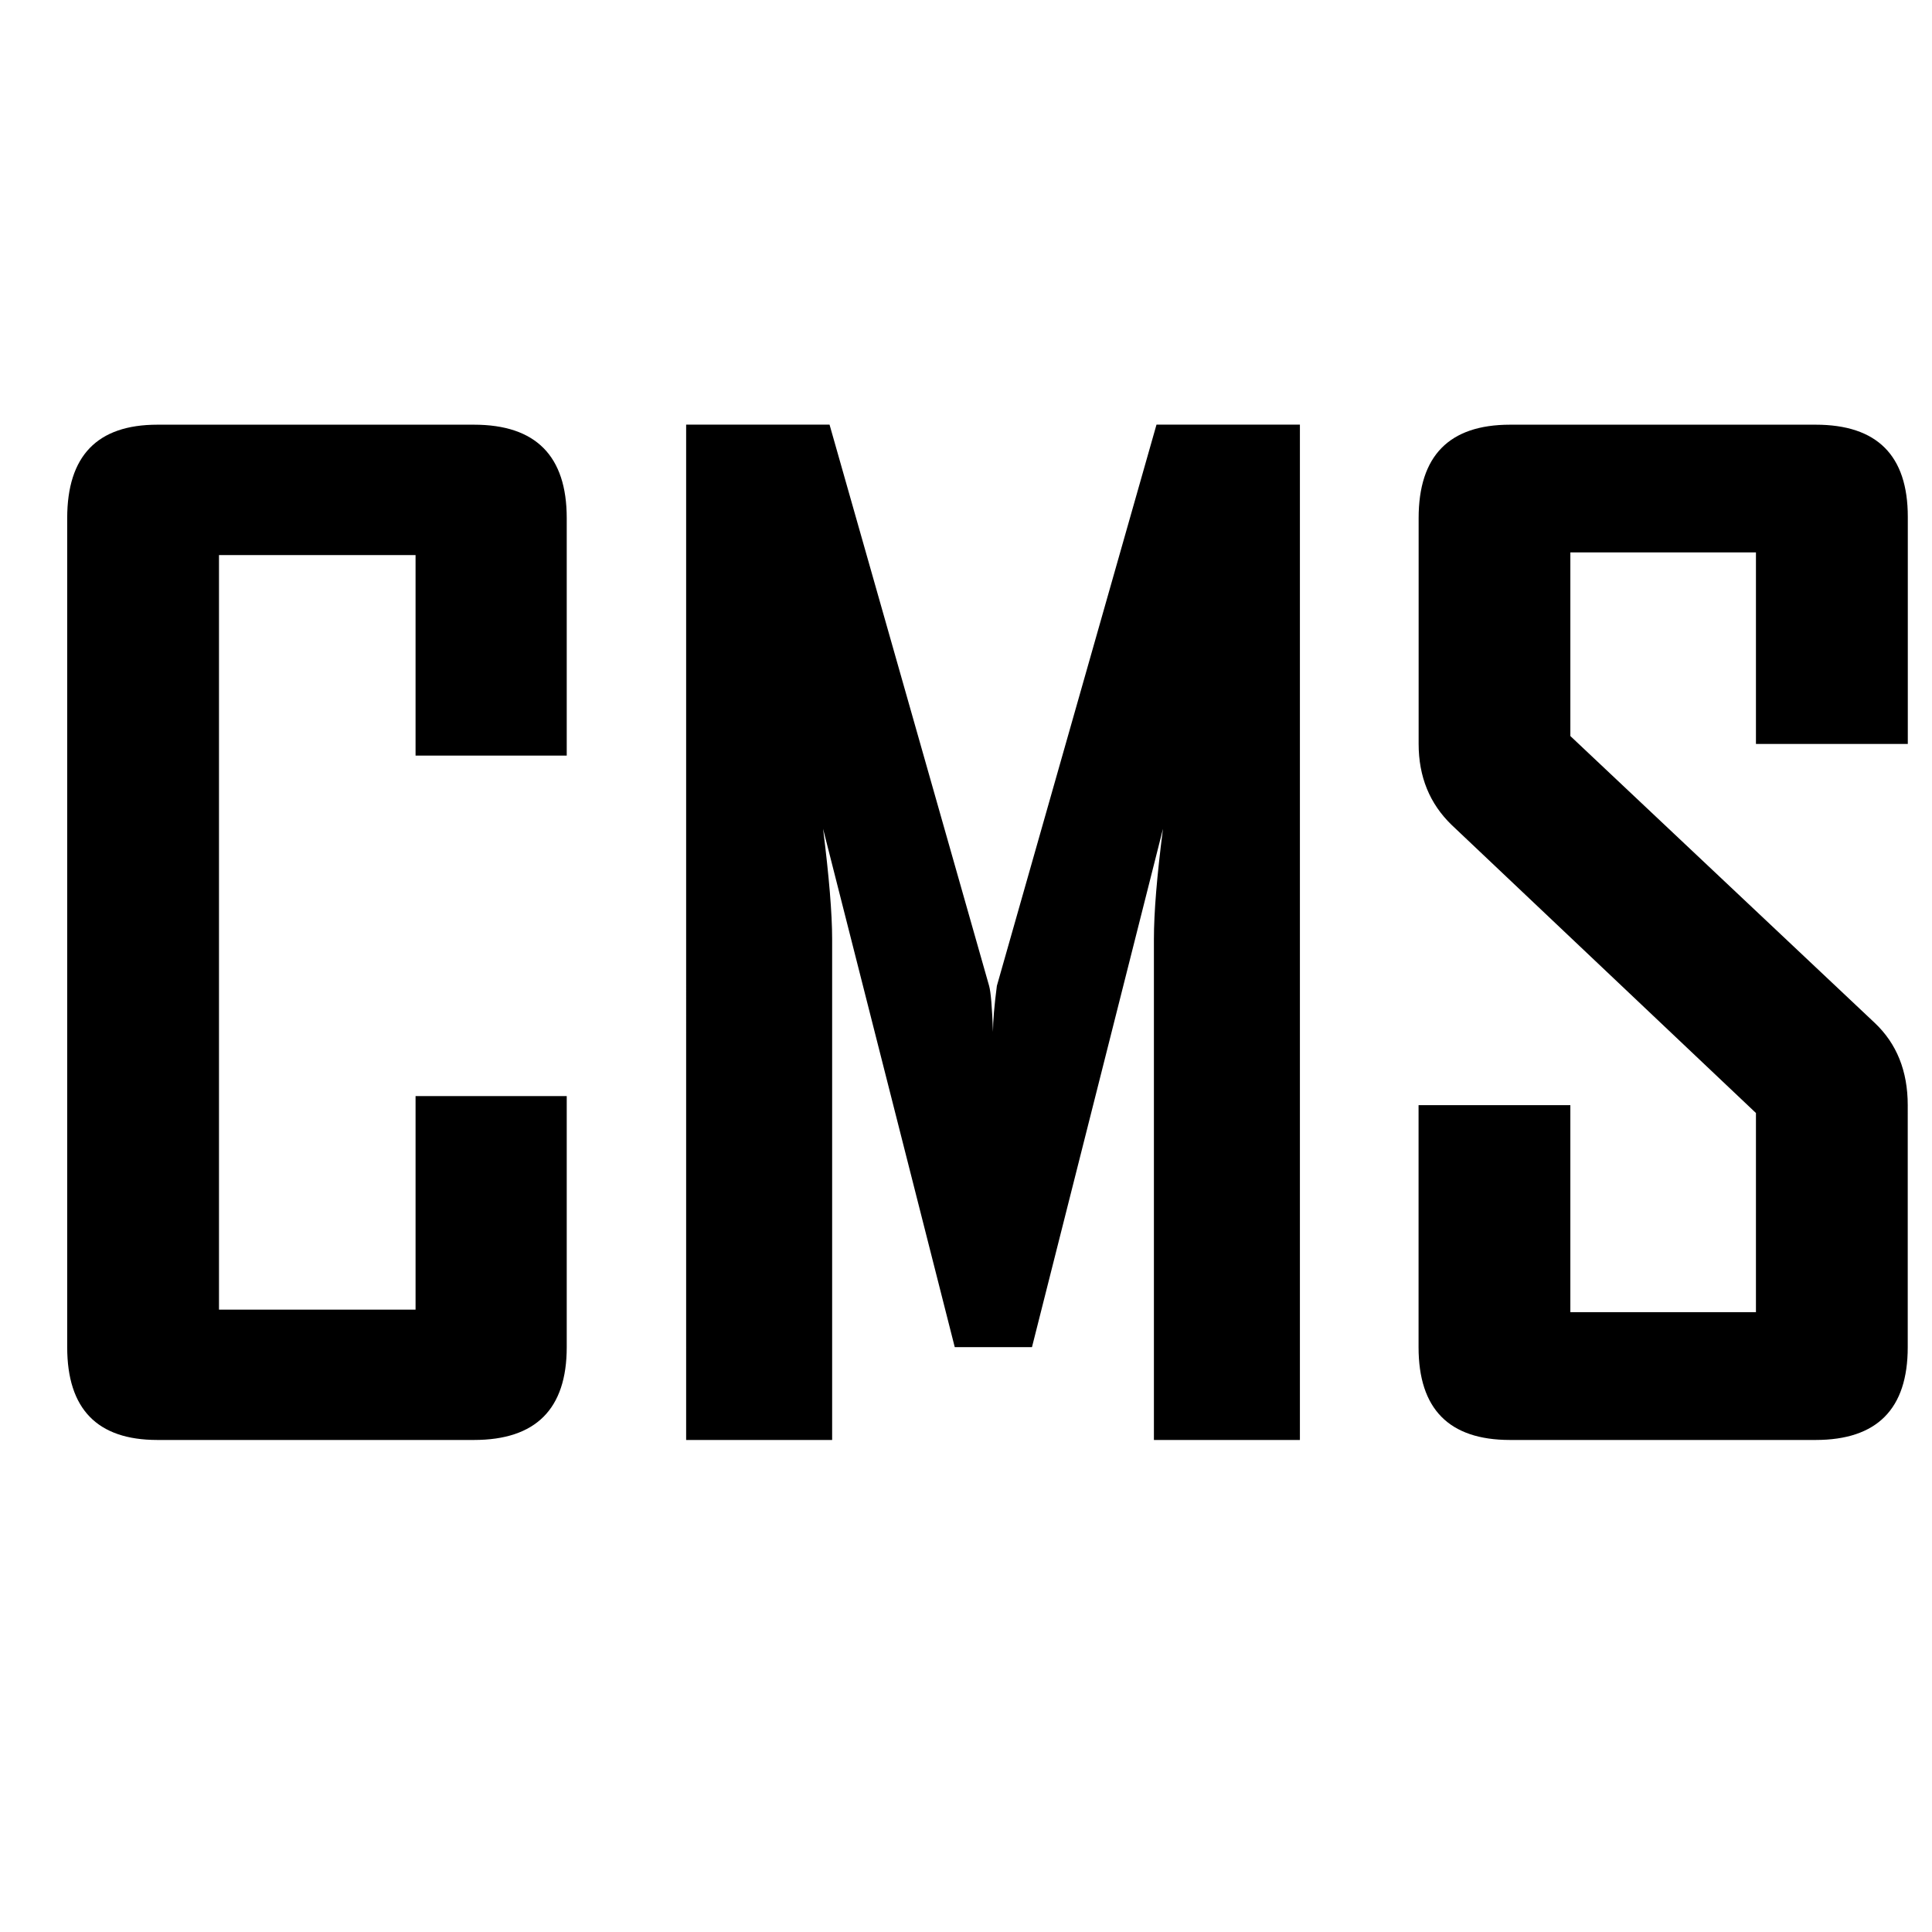 <?xml version="1.0" standalone="no"?><!DOCTYPE svg PUBLIC "-//W3C//DTD SVG 1.1//EN" "http://www.w3.org/Graphics/SVG/1.1/DTD/svg11.dtd"><svg t="1674645952811" class="icon" viewBox="0 0 1024 1024" version="1.1" xmlns="http://www.w3.org/2000/svg" p-id="6560" xmlns:xlink="http://www.w3.org/1999/xlink" width="200" height="200"><path d="M300.38 714.047c0 32.765-16.401 49.166-49.166 49.166L83.413 763.213c-31.862 0-47.793-16.401-47.793-49.166L35.619 274.622c0-33.018 15.931-49.527 47.793-49.527l167.801 0c32.765 0 49.166 16.545 49.166 49.527l0 125.86L220.254 400.482 220.254 294.202 116.07 294.202l0 399.94 104.185 0 0-113.18 80.125 0L300.38 714.047z" p-id="6561"></path><path d="M688.94 763.213 611.597 763.213l0-265.483c0-14.017 1.59-33.452 4.805-58.45l-69.432 274.731-40.93 0-69.794-274.731c3.179 25.432 4.805 44.94 4.805 58.45l0 265.483-77.38 0L363.671 225.059l76.007 0 84.569 297.453c0.903 3.215 1.59 11.343 2.059 24.384 0-5.672 0.686-13.836 2.059-24.384l84.605-297.453 76.007 0L688.977 763.213z" p-id="6562"></path><path d="M1011.139 714.047c0 32.765-16.292 49.166-48.841 49.166l-161.948 0c-32.332 0-48.48-16.401-48.48-49.166l0-128.28 80.45 0 0 109.712 98.368 0L930.689 589.922l-161.262-152.664c-11.668-11.271-17.521-25.577-17.521-42.989L751.906 274.622c0-33.018 16.148-49.527 48.48-49.527l161.948 0c32.549 0 48.841 16.292 48.841 48.841l0 120.369-80.487 0L930.689 292.793 832.321 292.793l0 97.321 161.262 151.978c11.705 11.018 17.557 25.577 17.557 43.675L1011.139 714.047z" p-id="6563"></path></svg>